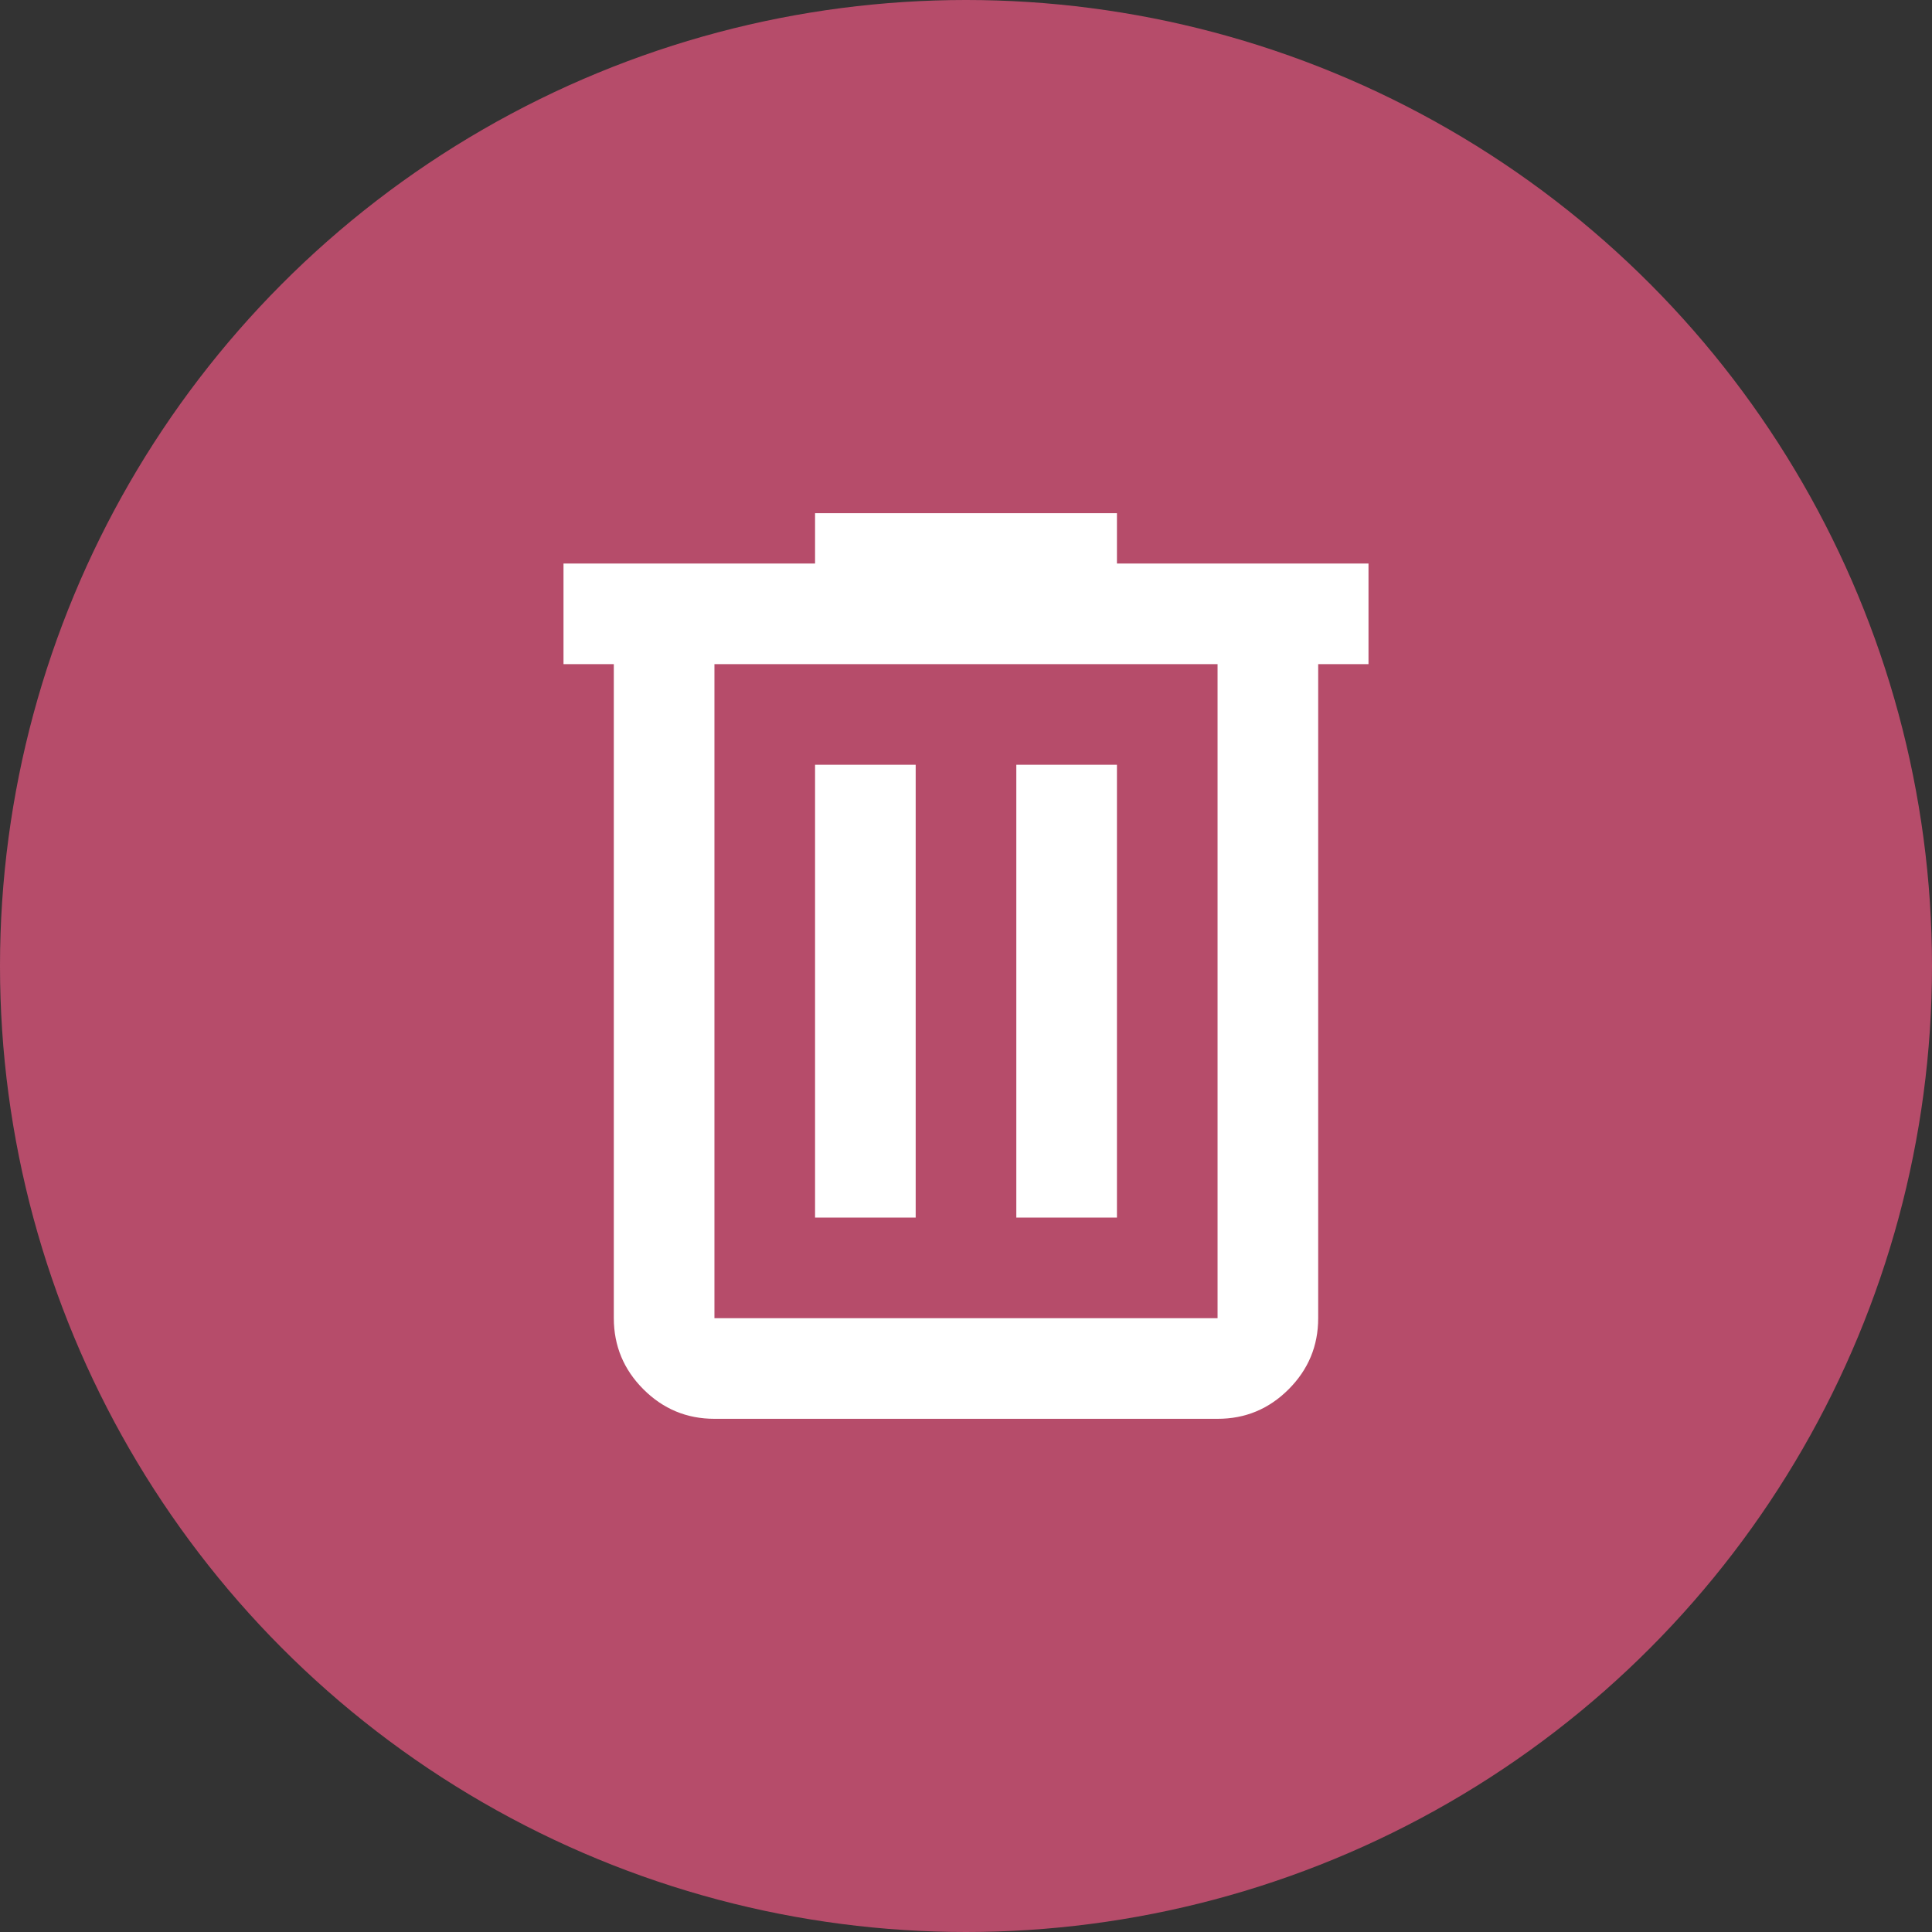 <svg width="48" height="48" viewBox="0 0 48 48" fill="none" xmlns="http://www.w3.org/2000/svg">
<rect x="0" y="0" width="48" height="48" fill="#333333" stroke="none"/>
<circle cx="24" cy="24" r="24" fill="#D75378" fill-opacity="0.8"/>
<path d="M17.75 35.25C17.062 35.25 16.474 35.005 15.985 34.516C15.496 34.027 15.251 33.438 15.25 32.75V16.5H14V14H20.25V12.75H27.75V14H34V16.5H32.75V32.75C32.75 33.438 32.505 34.026 32.016 34.516C31.527 35.006 30.938 35.251 30.25 35.25H17.75ZM30.25 16.5H17.75V32.75H30.25V16.5ZM20.25 30.25H22.75V19H20.25V30.25ZM25.25 30.25H27.75V19H25.25V30.25Z" fill="white"/>
</svg>
